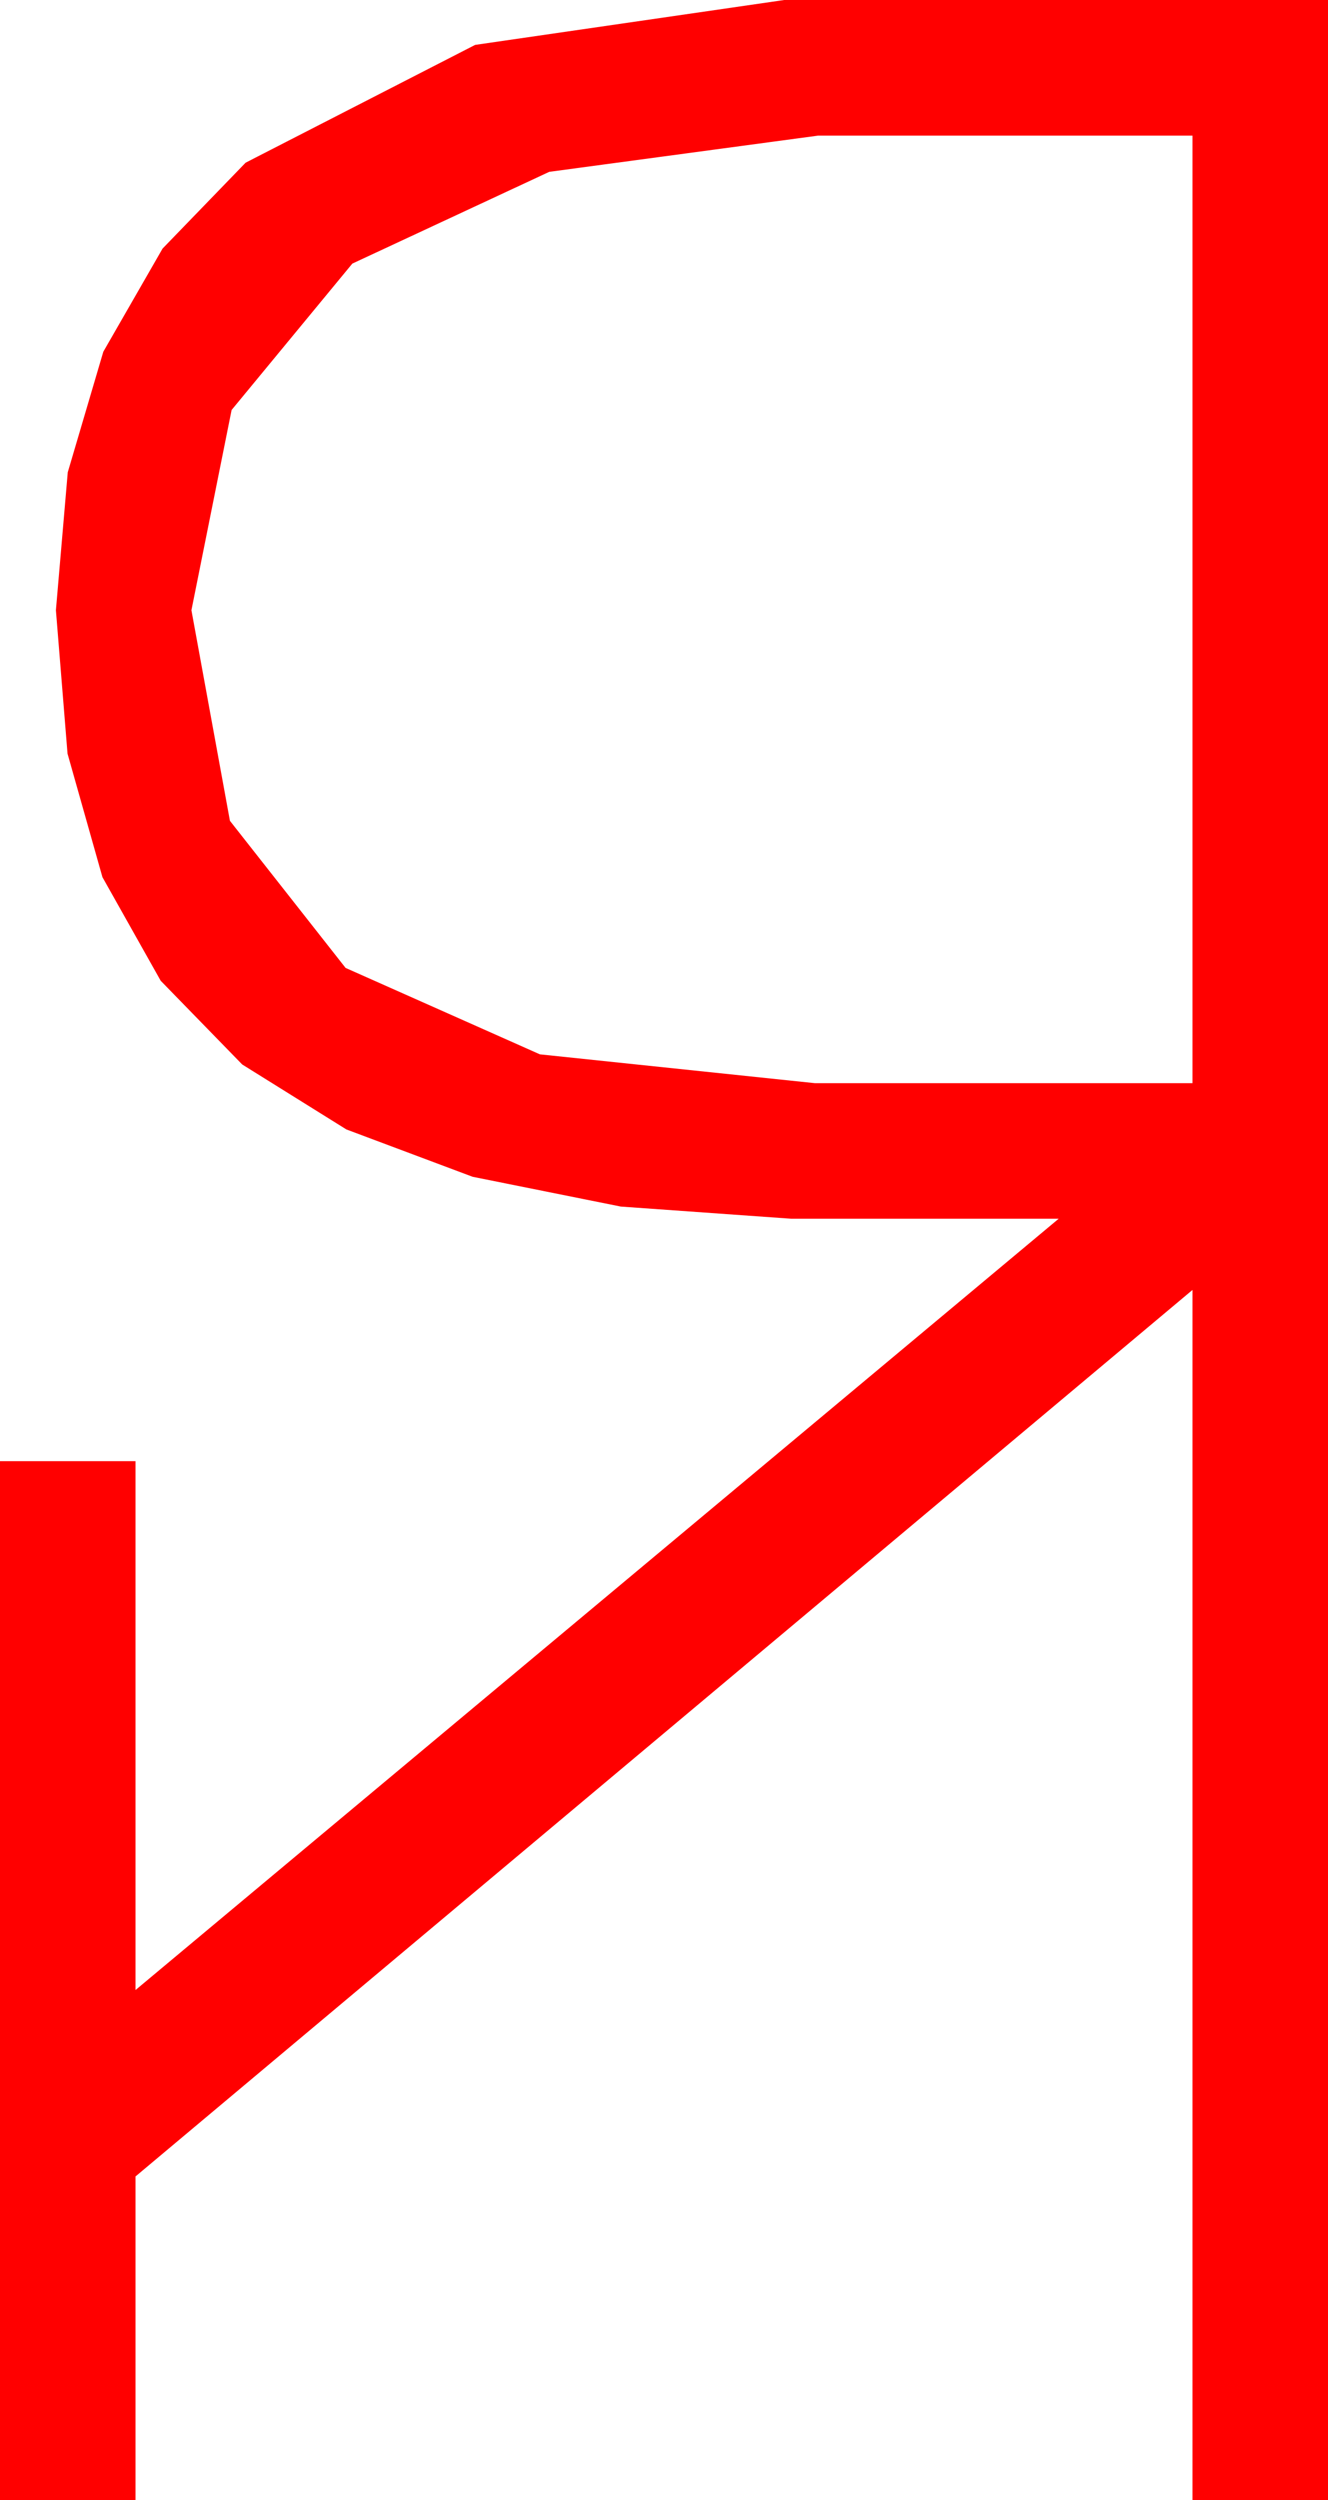 <?xml version="1.0" encoding="utf-8"?>
<!DOCTYPE svg PUBLIC "-//W3C//DTD SVG 1.1//EN" "http://www.w3.org/Graphics/SVG/1.1/DTD/svg11.dtd">
<svg width="22.969" height="43.213" xmlns="http://www.w3.org/2000/svg" xmlns:xlink="http://www.w3.org/1999/xlink" xmlns:xml="http://www.w3.org/XML/1998/namespace" version="1.1">
  <g>
    <g>
      <path style="fill:#FF0000;fill-opacity:1" d="M14.15,2.344L9.5,2.97 6.094,4.556 4.006,7.086 3.311,10.547 3.977,14.187 5.977,16.729 9.338,18.223 14.092,18.721 20.625,18.721 20.625,2.344 14.15,2.344z M13.564,0L22.969,0 22.969,43.213 20.625,43.213 20.625,22.295 2.344,37.617 2.344,43.213 0,43.213 0,25.254 2.344,25.254 2.344,34.395 18.311,21.064 13.682,21.064 10.737,20.854 8.174,20.339 5.991,19.521 4.189,18.398 2.78,16.952 1.772,15.161 1.168,13.026 0.967,10.547 1.172,8.163 1.787,6.079 2.812,4.296 4.248,2.812 8.218,0.776 13.564,0z" />
    </g>
  </g>
</svg>